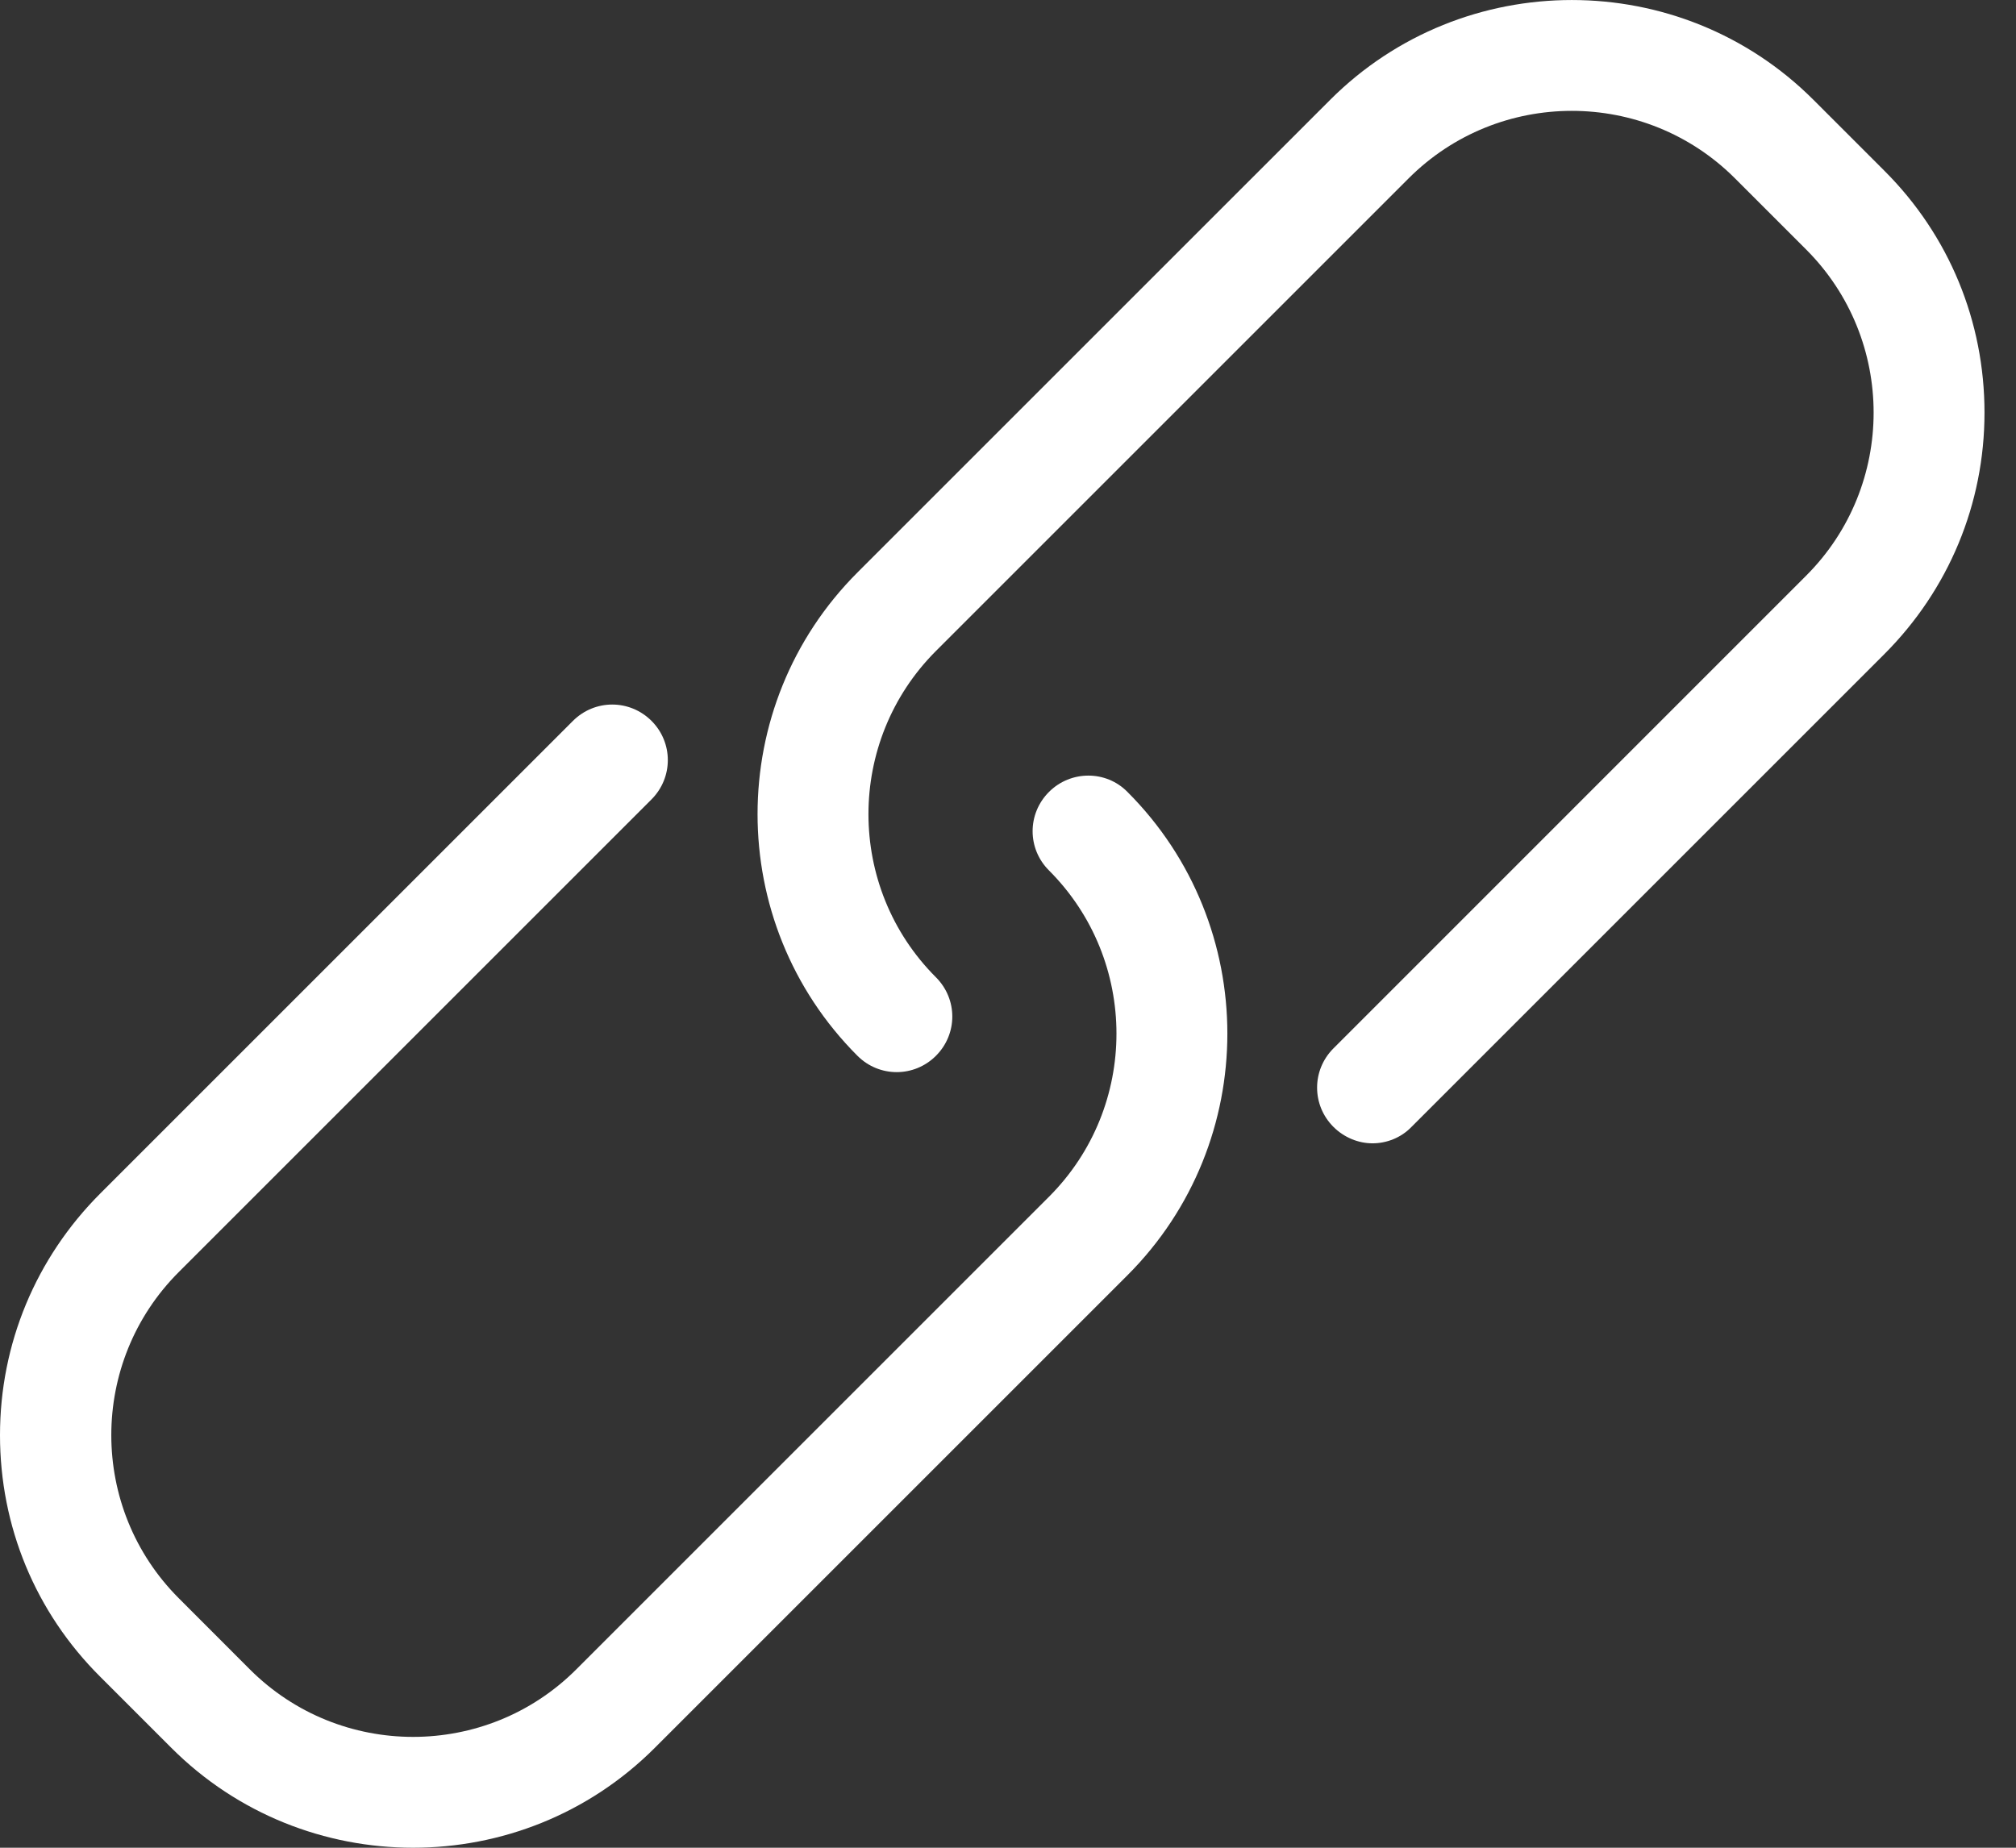 <svg width="24" height="22" viewBox="0 0 24 22" fill="none" xmlns="http://www.w3.org/2000/svg">
<rect x="0" y="0" width="24" height="22" fill="#333333" stroke="none"/>
<path d="M12.488 9.429C12.228 9.689 12.228 10.105 12.488 10.364C13.559 11.436 13.559 13.178 12.488 14.249L6.86 19.877C5.789 20.948 4.047 20.948 2.975 19.877L2.129 19.03C1.057 17.958 1.057 16.216 2.129 15.145L7.756 9.518C8.015 9.258 8.015 8.842 7.756 8.583C7.496 8.324 7.081 8.324 6.821 8.583L1.194 14.21C0.426 14.978 0 16.001 0 17.087C0 18.174 0.421 19.196 1.194 19.965L2.04 20.811C2.833 21.604 3.875 22 4.918 22C5.96 22 7.002 21.604 7.795 20.811L13.422 15.184C15.008 13.598 15.008 11.015 13.422 9.429C13.168 9.17 12.747 9.17 12.488 9.429Z" fill="white"/>
<path d="M22.436 2.036L21.589 1.189C20.004 -0.396 17.42 -0.396 15.835 1.189L10.208 6.816C8.622 8.402 8.622 10.985 10.208 12.571C10.467 12.83 10.883 12.83 11.142 12.571C11.402 12.311 11.402 11.896 11.142 11.636C10.071 10.565 10.071 8.823 11.142 7.751L16.769 2.124C17.841 1.052 19.583 1.052 20.655 2.124L21.501 2.97C22.573 4.042 22.573 5.784 21.501 6.855L15.874 12.483C15.615 12.742 15.615 13.158 15.874 13.417C16.001 13.544 16.172 13.613 16.339 13.613C16.505 13.613 16.677 13.549 16.804 13.417L22.431 7.79C23.199 7.022 23.625 5.999 23.625 4.913C23.625 3.827 23.204 2.804 22.436 2.036Z" fill="white"/>
</svg>
